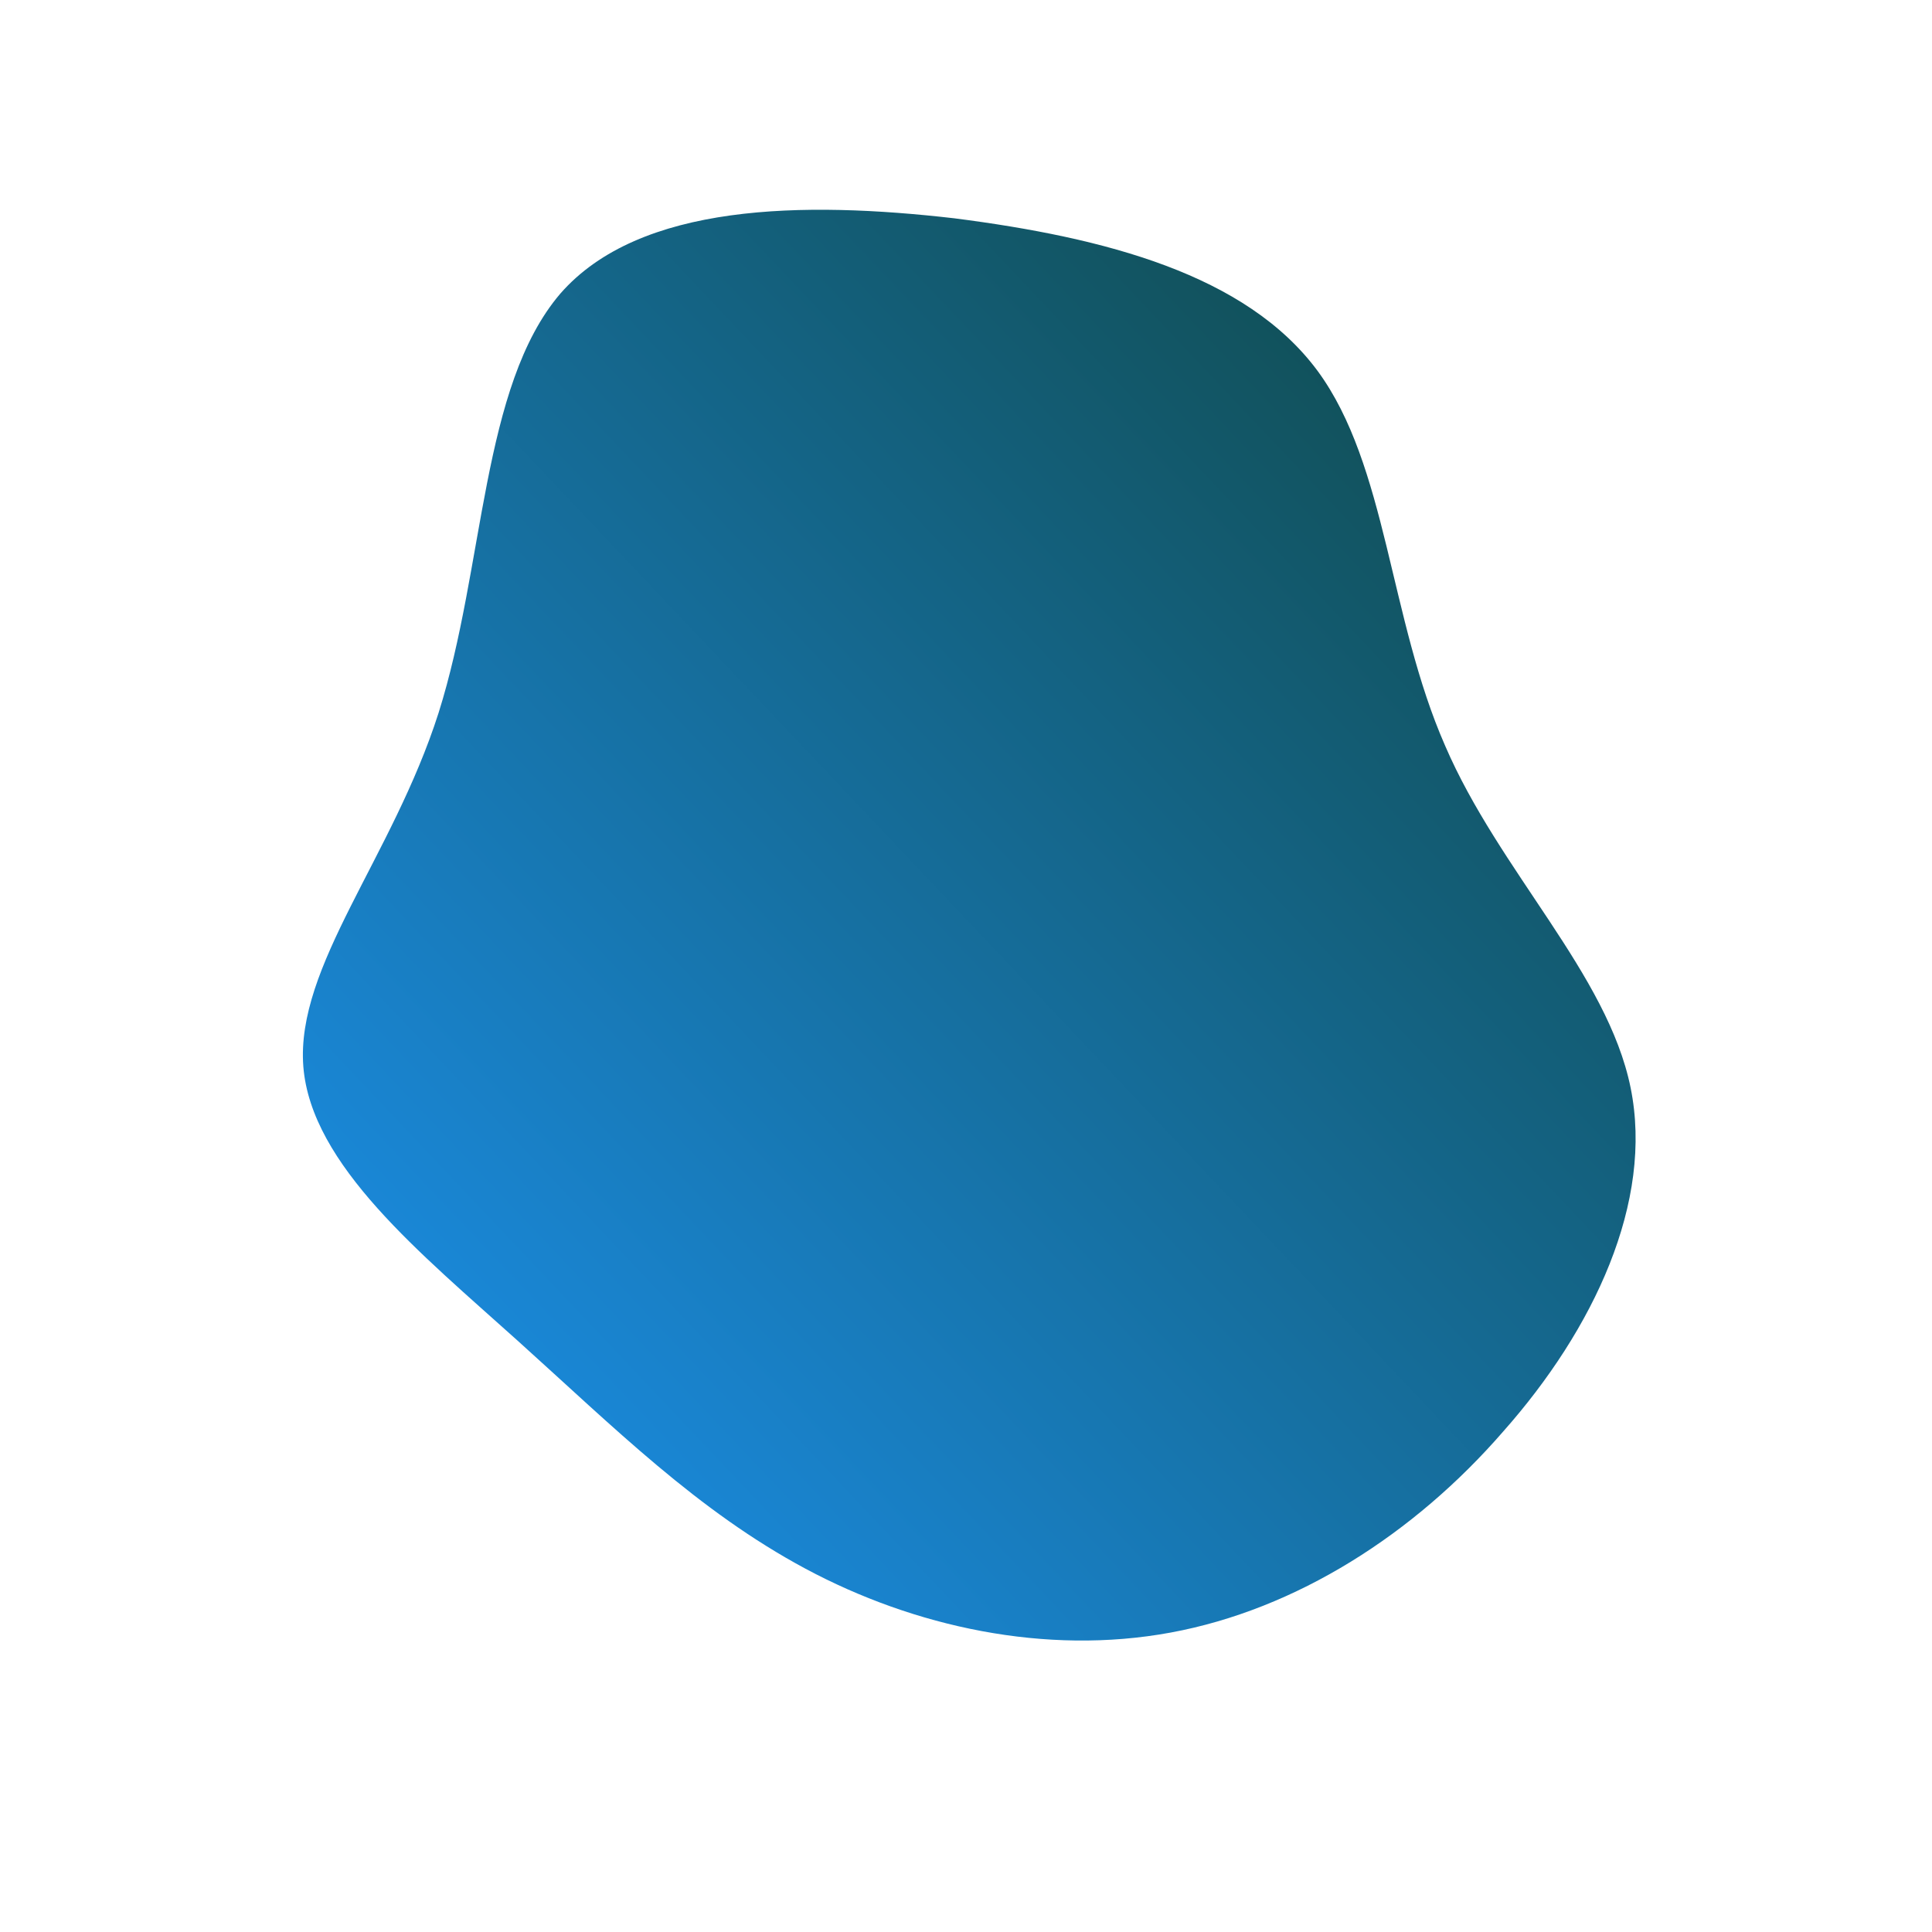 <!--?xml version="1.0" standalone="no"?-->
              <svg id="sw-js-blob-svg" viewBox="0 0 100 100" xmlns="http://www.w3.org/2000/svg" version="1.1">
                    <defs> 
                        <linearGradient id="sw-gradient" x1="0" x2="1" y1="1" y2="0">
                            <stop id="stop1" stop-color="rgba(28, 150, 249, 1)" offset="0%"></stop>
                            <stop id="stop2" stop-color="rgba(15, 67, 58, 1)" offset="100%"></stop>
                        </linearGradient>
                    </defs>
                <path fill="url(#sw-gradient)" d="M18.2,-30.8C21.8,-25.9,21.9,-18,24.8,-11.4C27.6,-4.9,33.2,0.4,34.4,6.3C35.6,12.2,32.5,18.8,27.8,24.1C23.2,29.4,17.1,33.3,10.6,34.5C4.1,35.7,-2.7,34.2,-8.3,31.2C-13.9,28.2,-18.2,23.9,-23.2,19.4C-28.2,14.9,-33.9,10.3,-34.3,5.2C-34.7,0,-29.7,-5.6,-27.3,-13.1C-24.9,-20.7,-25.1,-30,-21,-34.8C-16.9,-39.5,-8.4,-39.6,-0.6,-38.7C7.2,-37.7,14.5,-35.8,18.2,-30.8Z" width="100%" height="100%" transform="translate(50 50)" stroke-width="0" style="transition: all 0.3s ease 0s;" stroke="url(#sw-gradient)"></path>
              </svg>